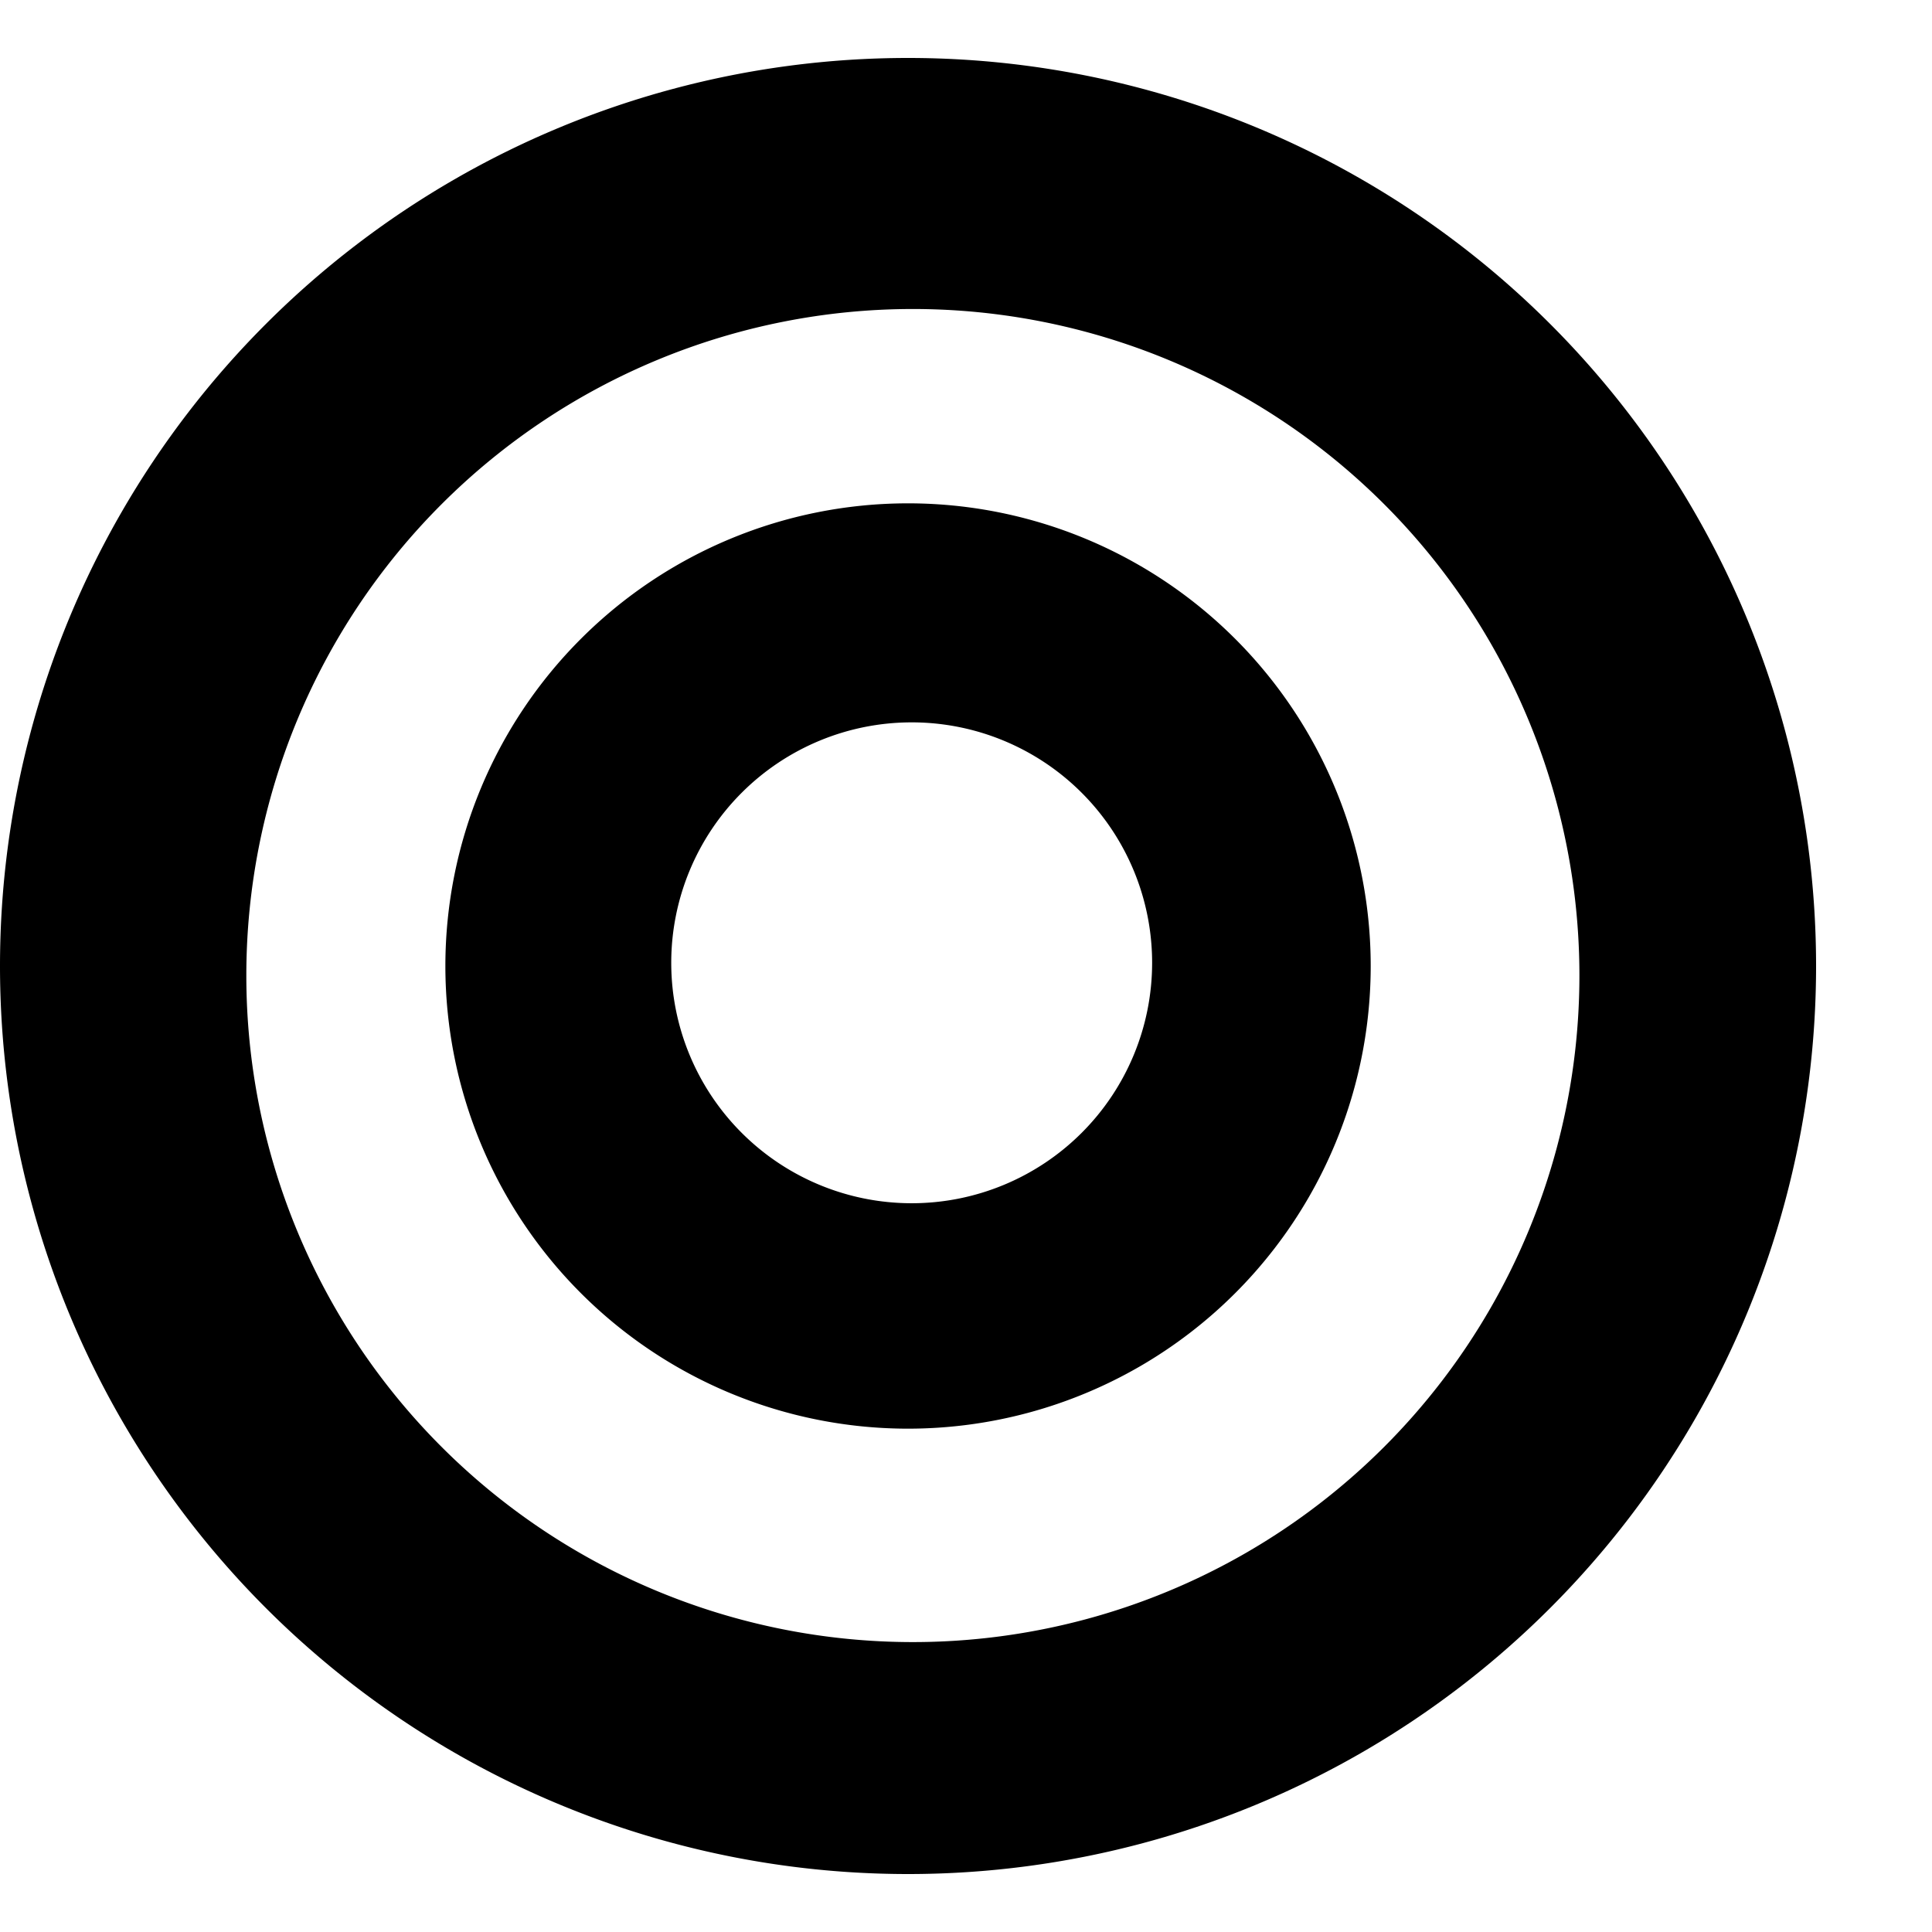 <?xml version="1.0" encoding="UTF-8" standalone="no"?>
<!-- Created with Inkscape (http://www.inkscape.org/) -->

<svg
   width="1000"
   height="1000"
   viewBox="0 0 1000 1000"
   id="svg4288"
   version="1.1"
   inkscape:version="1.2.1 (9c6d41e410, 2022-07-14)"
   sodipodi:docname="O.svg"
   inkscape:export-filename="O.png"
   inkscape:export-xdpi="17.280001"
   inkscape:export-ydpi="17.280001"
   xmlns:inkscape="http://www.inkscape.org/namespaces/inkscape"
   xmlns:sodipodi="http://sodipodi.sourceforge.net/DTD/sodipodi-0.dtd"
   xmlns="http://www.w3.org/2000/svg"
   xmlns:svg="http://www.w3.org/2000/svg"
   xmlns:rdf="http://www.w3.org/1999/02/22-rdf-syntax-ns#"
   xmlns:cc="http://creativecommons.org/ns#"
   xmlns:dc="http://purl.org/dc/elements/1.1/">
  <defs
     id="defs4290" />
  <sodipodi:namedview
     id="base"
     pagecolor="#ffffff"
     bordercolor="#666666"
     borderopacity="1.0"
     inkscape:pageopacity="0.0"
     inkscape:pageshadow="2"
     inkscape:zoom="0.53033009"
     inkscape:cx="372.40957"
     inkscape:cy="499.68879"
     inkscape:document-units="px"
     inkscape:current-layer="layer1"
     showgrid="false"
     inkscape:window-width="1280"
     inkscape:window-height="975"
     inkscape:window-x="-4"
     inkscape:window-y="-4"
     inkscape:window-maximized="1"
     units="px"
     showguides="true"
     inkscape:guide-bbox="true"
     inkscape:showpageshadow="2"
     inkscape:pagecheckerboard="0"
     inkscape:deskcolor="#d1d1d1">
    <sodipodi:guide
       position="-171.591,724.077"
       orientation="1,0"
       id="guide4149"
       inkscape:locked="false" />
  </sodipodi:namedview>
  <g
     inkscape:label="Layer 1"
     inkscape:groupmode="layer"
     id="layer1"
     transform="translate(0,-52.362)"
     style="display:inline">
    <path
       id="path4151"
       style="display:inline;fill:#000000;fill-opacity:1;stroke:none"
       d="M 469.999,312.889 A 239.474,239.474 0 0 0 230.526,552.362 239.474,239.474 0 0 0 469.999,791.835 239.474,239.474 0 0 0 709.474,552.362 239.474,239.474 0 0 0 469.999,312.889 Z m 1.887,113.365 A 124.451,124.451 0 0 1 596.337,550.706 124.451,124.451 0 0 1 471.886,675.155 124.451,124.451 0 0 1 347.435,550.706 124.451,124.451 0 0 1 471.886,426.255 Z M 470,82.362 A 470,470 0 0 0 0,552.362 470,470 0 0 0 470,1022.362 470,470 0 0 0 940,552.362 470,470 0 0 0 470,82.362 Z m 2.5,129.941 a 345,345 0 0 1 345,345 345,345 0 0 1 -345,345 345,345 0 0 1 -345,-345 345,345 0 0 1 345,-345 z"
       inkscape:connector-curvature="0" />
  </g>
</svg>
